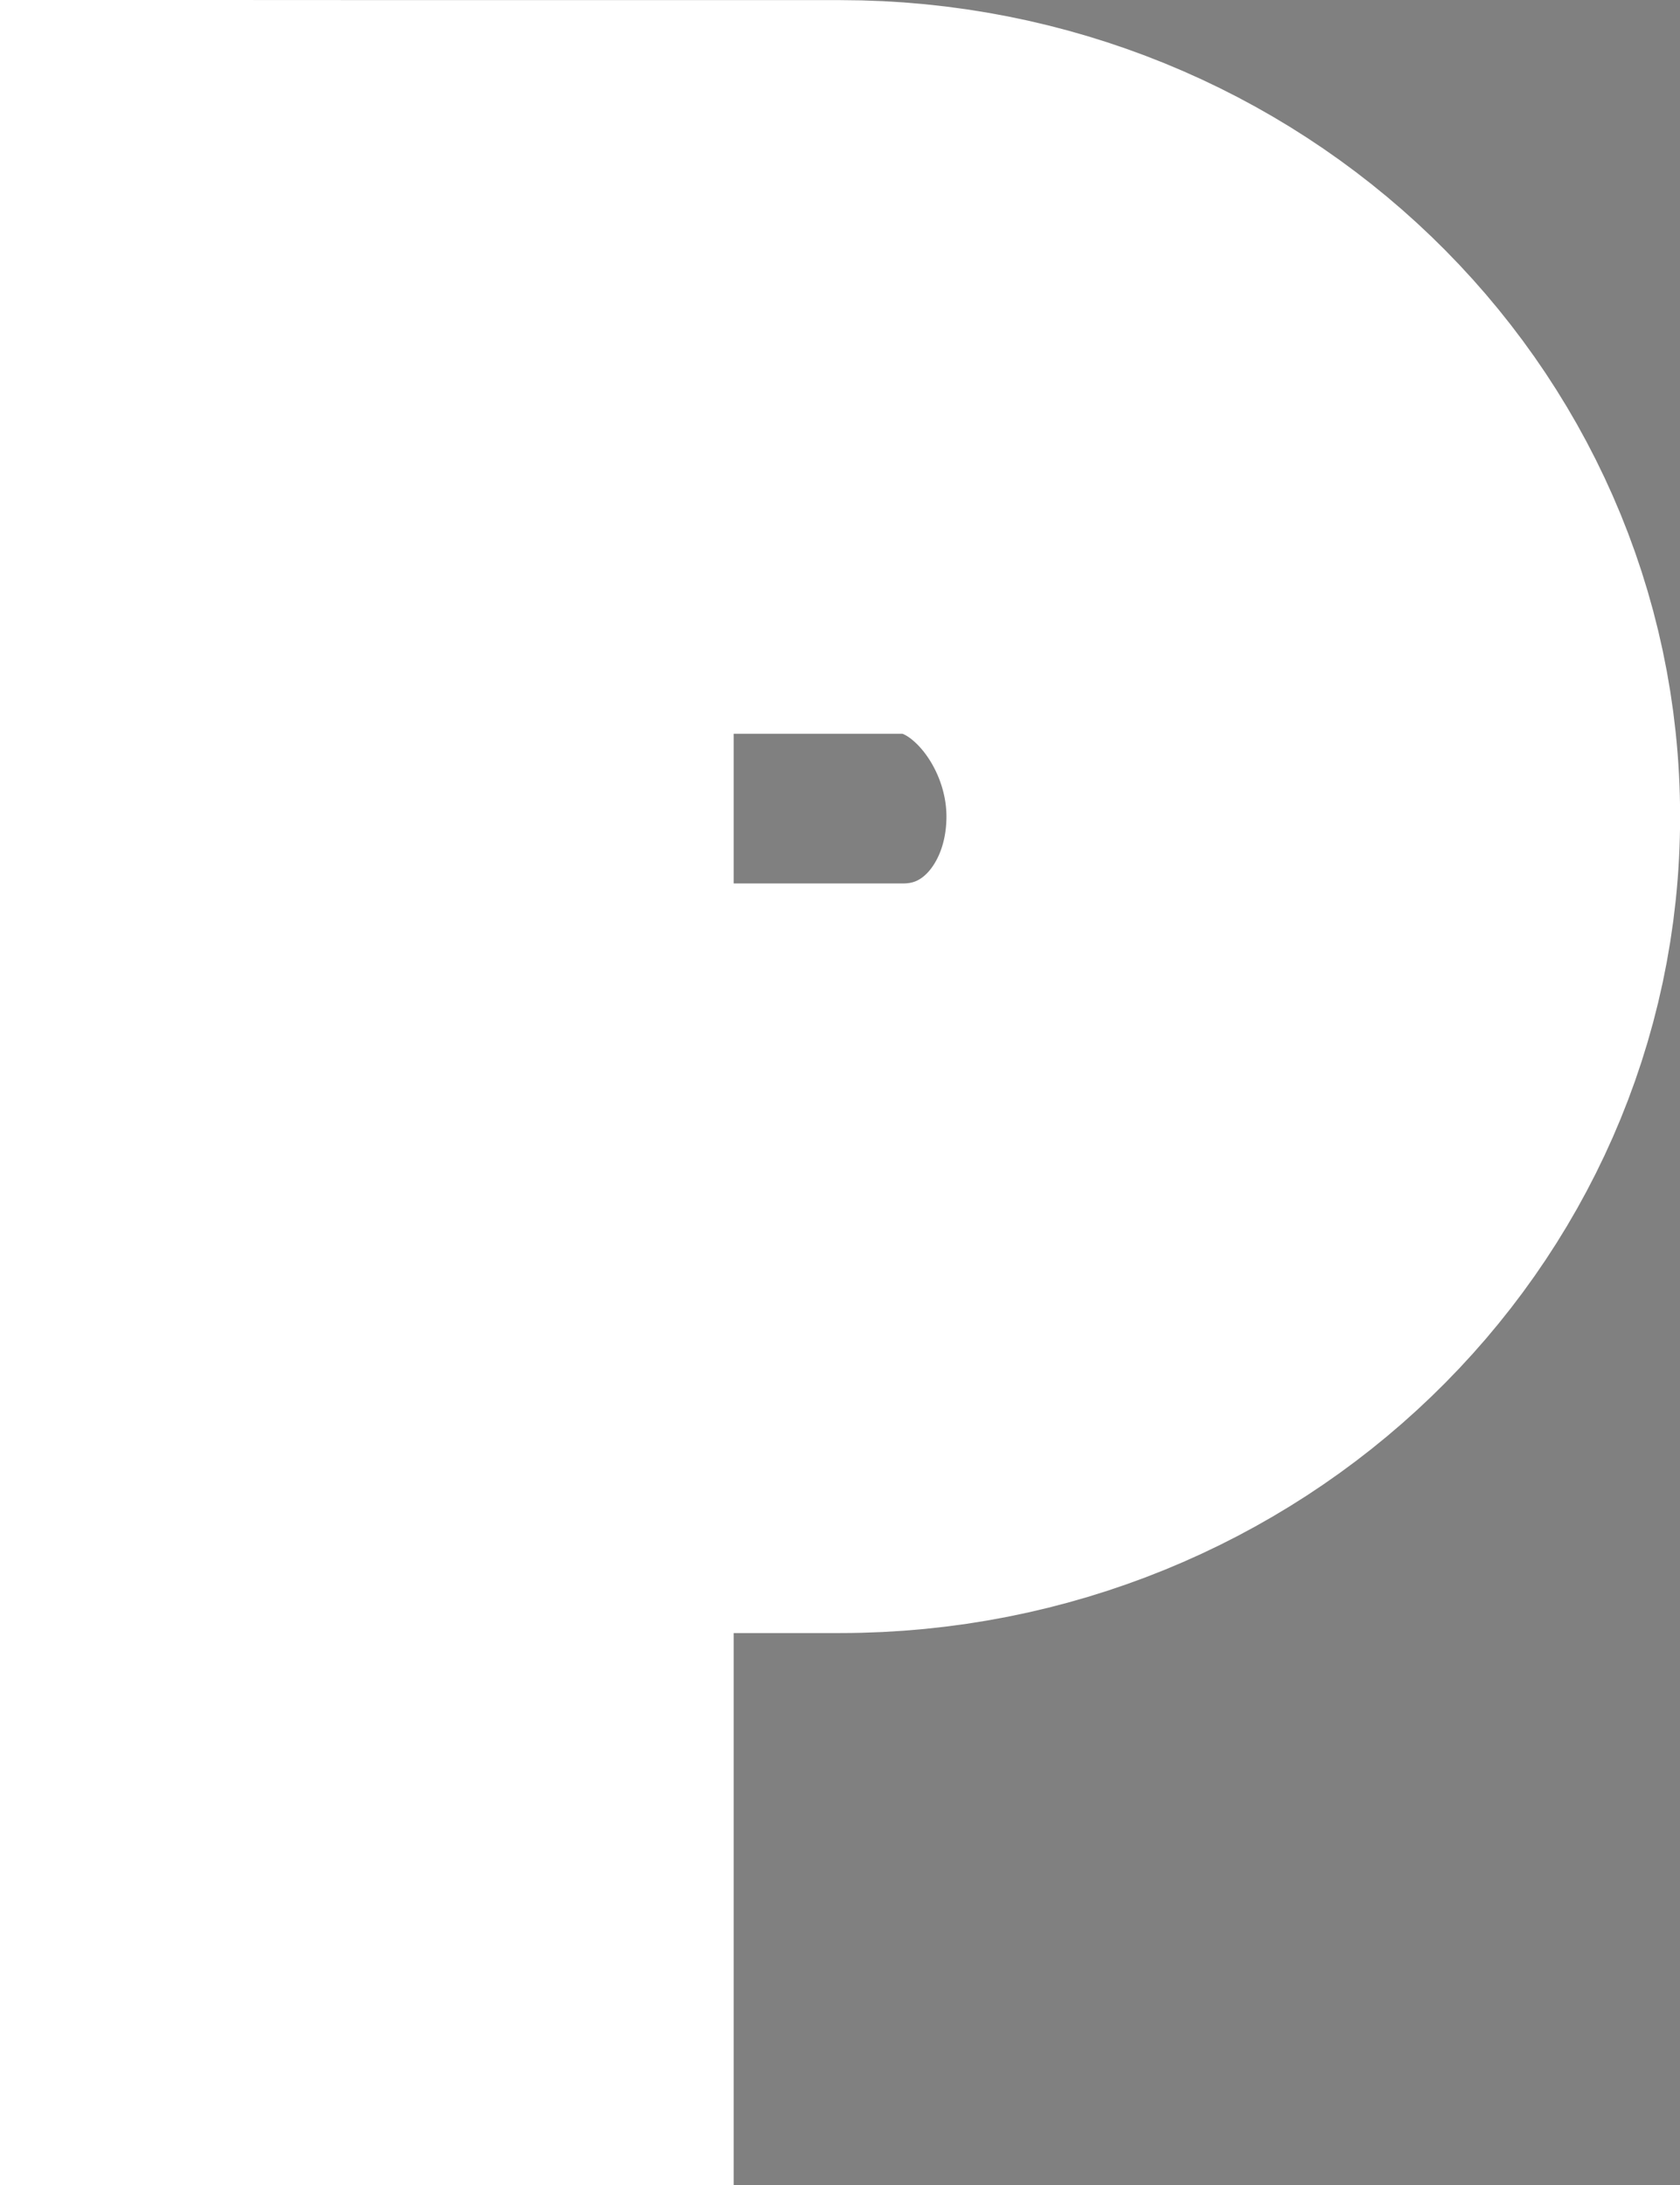 <svg width="15.379" height="20" xmlns="http://www.w3.org/2000/svg">
 <rect width="100%" height="100%" fill="#808080" stroke="none"/>
 <path d="m1.914 1.914v16.173h2.888v-5.054h2.888c3.19 0 5.776-2.489 5.776-5.559 0-3.071-2.586-5.559-5.776-5.559h-3.851zm2.888 2.888h3.466c1.253 0 2.31 1.276 2.31 2.671s-0.981 2.527-2.31 2.527h-3.466z" stroke="#fff" stroke-width="3.828" style="paint-order:stroke fill markers"/>
</svg>
